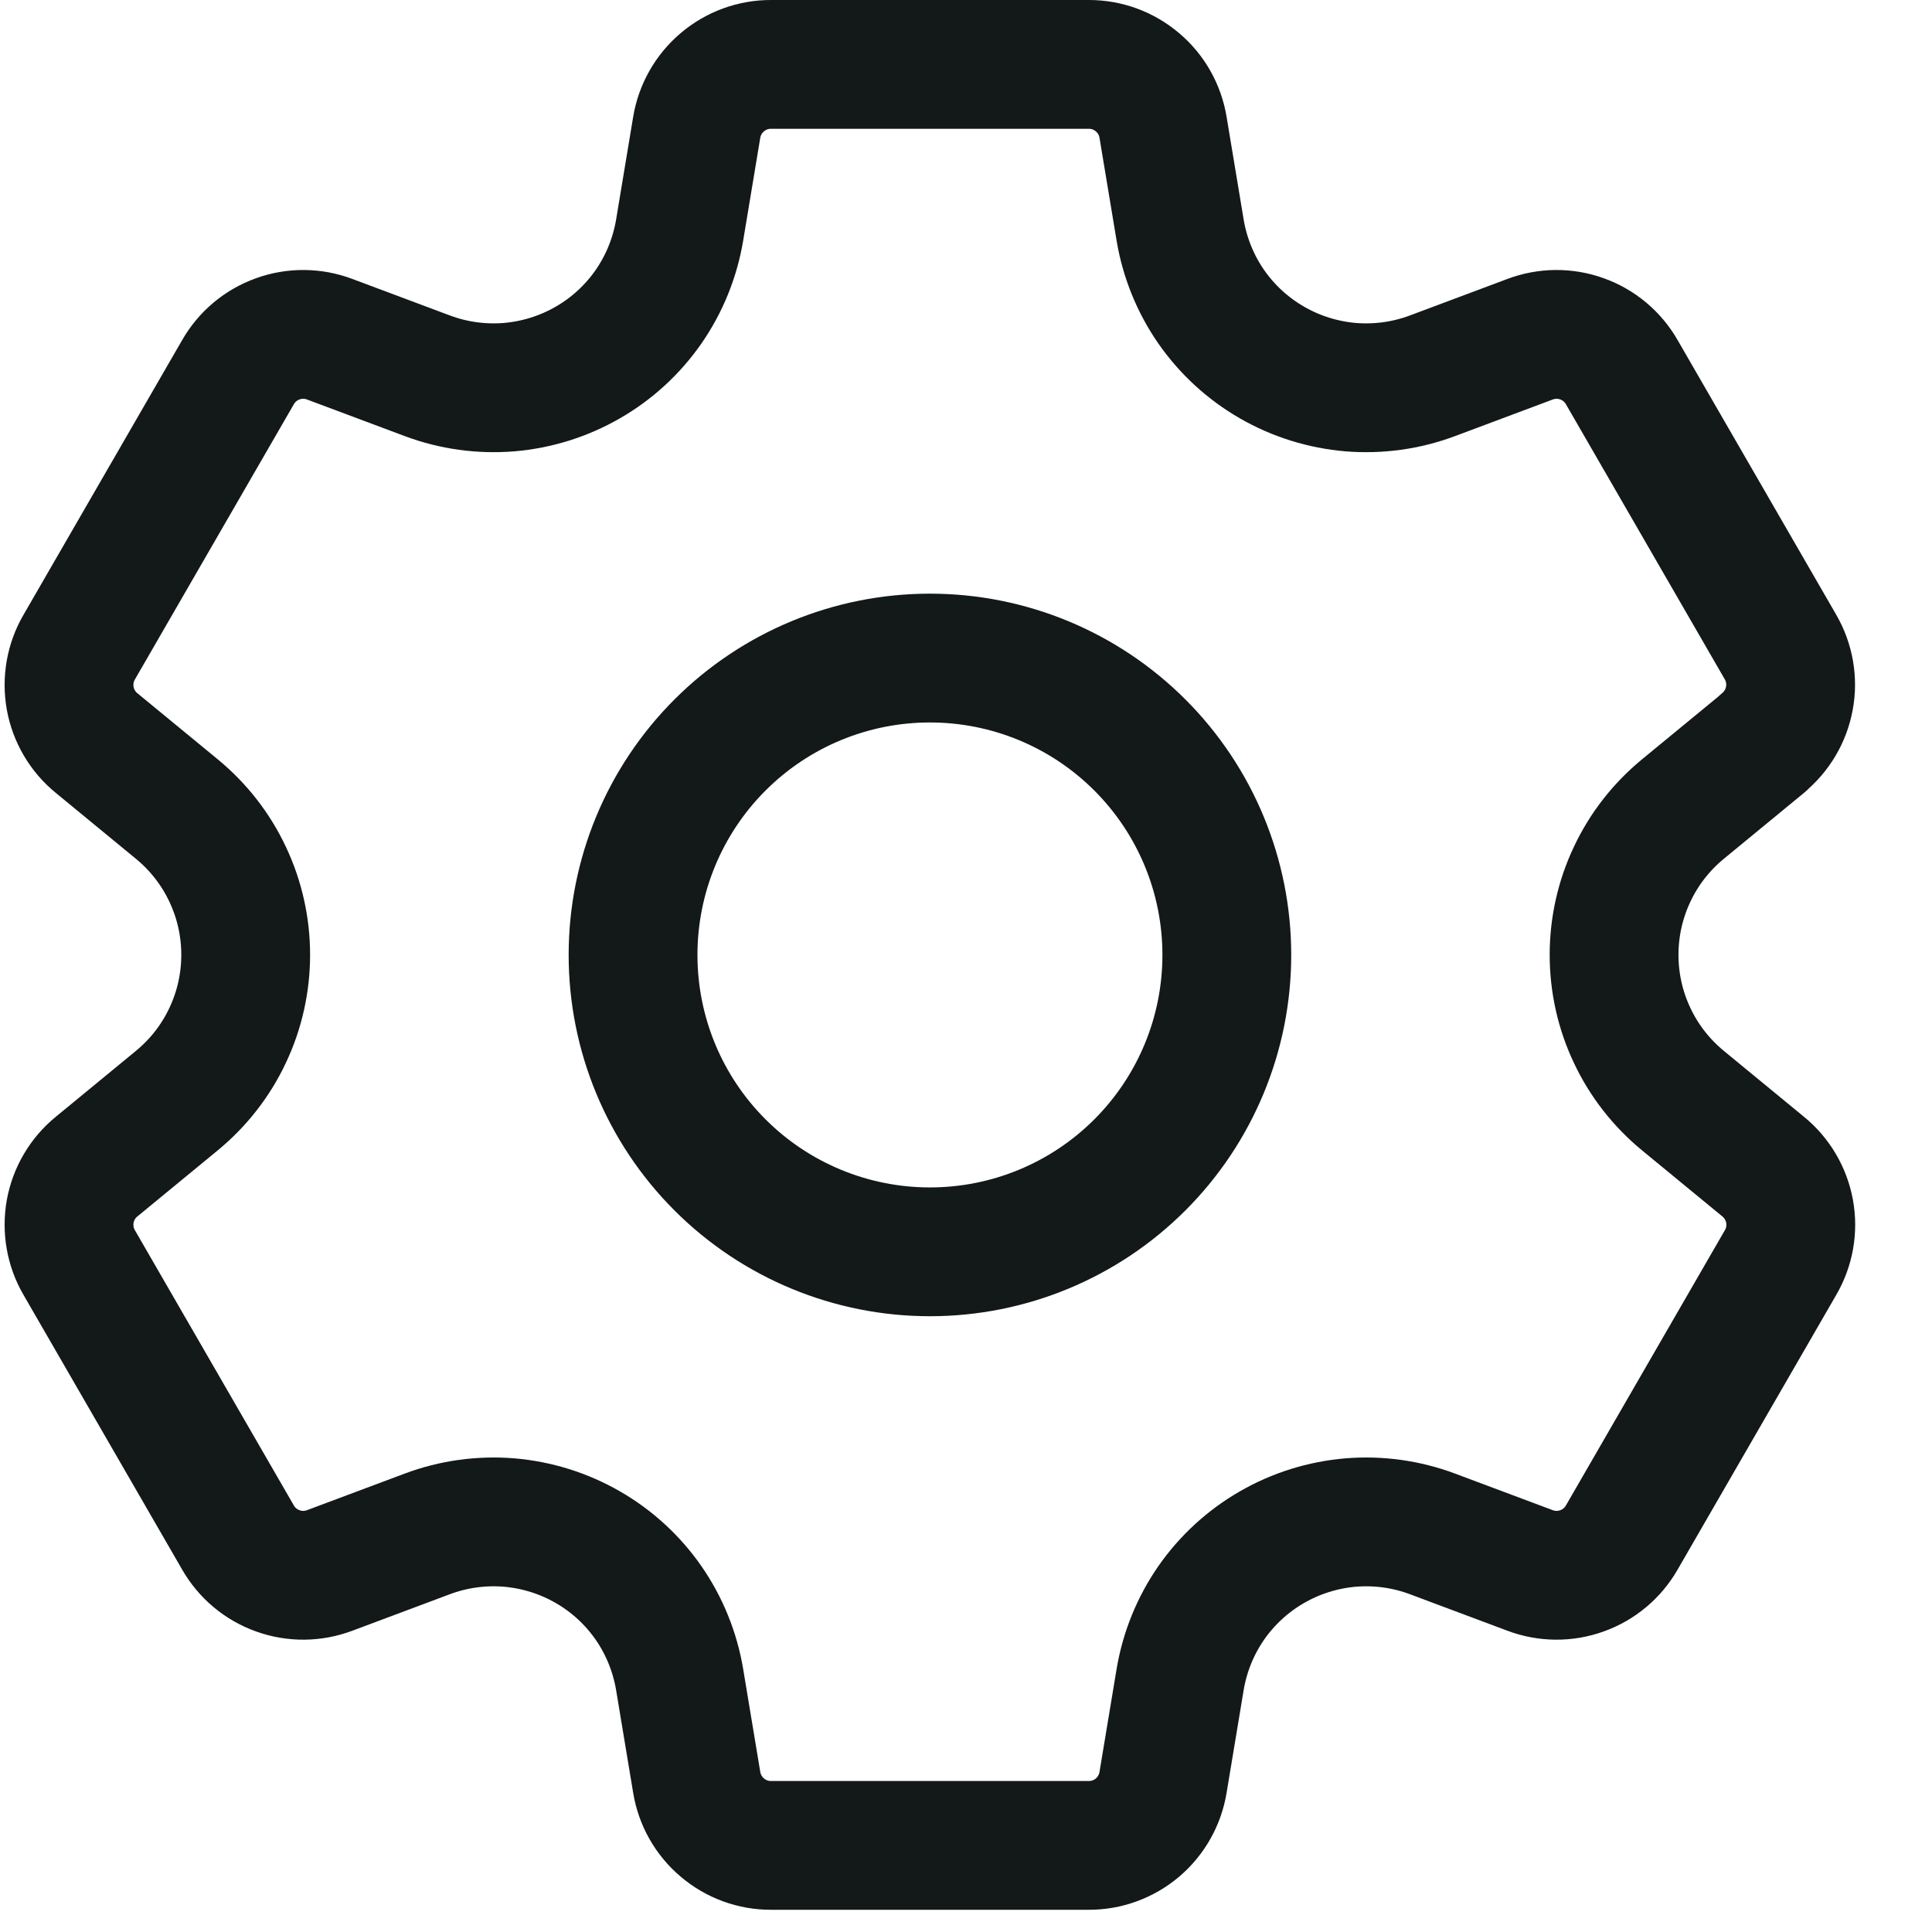 <svg width="18" height="18" viewBox="0 0 18 18" fill="none" xmlns="http://www.w3.org/2000/svg">
<path d="M8.664 6.131C7.93 6.131 7.227 6.422 6.708 6.941C6.189 7.46 5.898 8.163 5.898 8.897C5.898 9.631 6.189 10.334 6.708 10.853C7.227 11.372 7.93 11.663 8.664 11.663C9.398 11.663 10.101 11.372 10.62 10.853C11.139 10.334 11.43 9.631 11.43 8.897C11.43 8.163 11.139 7.46 10.62 6.941C10.101 6.422 9.398 6.131 8.664 6.131ZM16.427 6.923L15.678 7.539C15.478 7.704 15.316 7.911 15.206 8.146C15.095 8.38 15.038 8.637 15.038 8.896C15.038 9.155 15.095 9.412 15.206 9.646C15.316 9.881 15.478 10.088 15.678 10.253L16.427 10.869C16.556 10.974 16.643 11.122 16.673 11.286C16.703 11.45 16.673 11.619 16.589 11.763L15.11 14.324C15.027 14.469 14.896 14.579 14.739 14.635C14.582 14.692 14.41 14.69 14.254 14.631L13.346 14.291C13.103 14.2 12.843 14.164 12.584 14.185C12.326 14.207 12.075 14.285 11.85 14.415C11.626 14.544 11.432 14.722 11.284 14.935C11.136 15.149 11.038 15.392 10.995 15.648L10.836 16.605C10.809 16.77 10.725 16.919 10.598 17.027C10.47 17.135 10.309 17.194 10.142 17.193H7.185C7.018 17.194 6.857 17.135 6.73 17.027C6.602 16.919 6.518 16.77 6.491 16.605L6.332 15.648C6.289 15.392 6.191 15.149 6.043 14.935C5.895 14.722 5.702 14.544 5.477 14.415C5.252 14.285 5.001 14.207 4.743 14.185C4.484 14.164 4.224 14.2 3.981 14.291L3.073 14.631C2.917 14.69 2.745 14.692 2.588 14.635C2.431 14.579 2.3 14.469 2.217 14.324L0.738 11.763C0.654 11.619 0.625 11.45 0.654 11.286C0.684 11.122 0.771 10.974 0.9 10.869L1.649 10.253C1.849 10.088 2.011 9.881 2.121 9.646C2.232 9.412 2.289 9.155 2.289 8.896C2.289 8.637 2.232 8.38 2.121 8.146C2.011 7.911 1.849 7.704 1.649 7.539L0.9 6.923C0.771 6.818 0.684 6.67 0.654 6.506C0.625 6.342 0.654 6.173 0.738 6.029L2.217 3.468C2.3 3.323 2.431 3.213 2.588 3.157C2.745 3.1 2.917 3.102 3.073 3.161L3.981 3.501C4.224 3.592 4.484 3.628 4.743 3.607C5.001 3.585 5.252 3.507 5.477 3.377C5.702 3.248 5.895 3.07 6.043 2.857C6.191 2.643 6.289 2.4 6.332 2.144L6.491 1.187C6.518 1.023 6.603 0.873 6.73 0.766C6.857 0.658 7.018 0.599 7.185 0.6H10.142C10.309 0.599 10.47 0.658 10.597 0.766C10.725 0.873 10.809 1.023 10.836 1.187L10.995 2.144C11.038 2.4 11.136 2.643 11.284 2.857C11.432 3.07 11.626 3.248 11.85 3.377C12.075 3.507 12.326 3.585 12.584 3.607C12.843 3.628 13.103 3.592 13.346 3.501L14.254 3.161C14.41 3.102 14.582 3.1 14.739 3.157C14.896 3.213 15.027 3.323 15.11 3.468L16.589 6.029C16.672 6.173 16.702 6.343 16.671 6.506C16.641 6.67 16.553 6.818 16.424 6.923H16.427Z" stroke="#131819" stroke-width="1.2" stroke-miterlimit="10" stroke-linecap="round" stroke-linejoin="round"/>
</svg>
